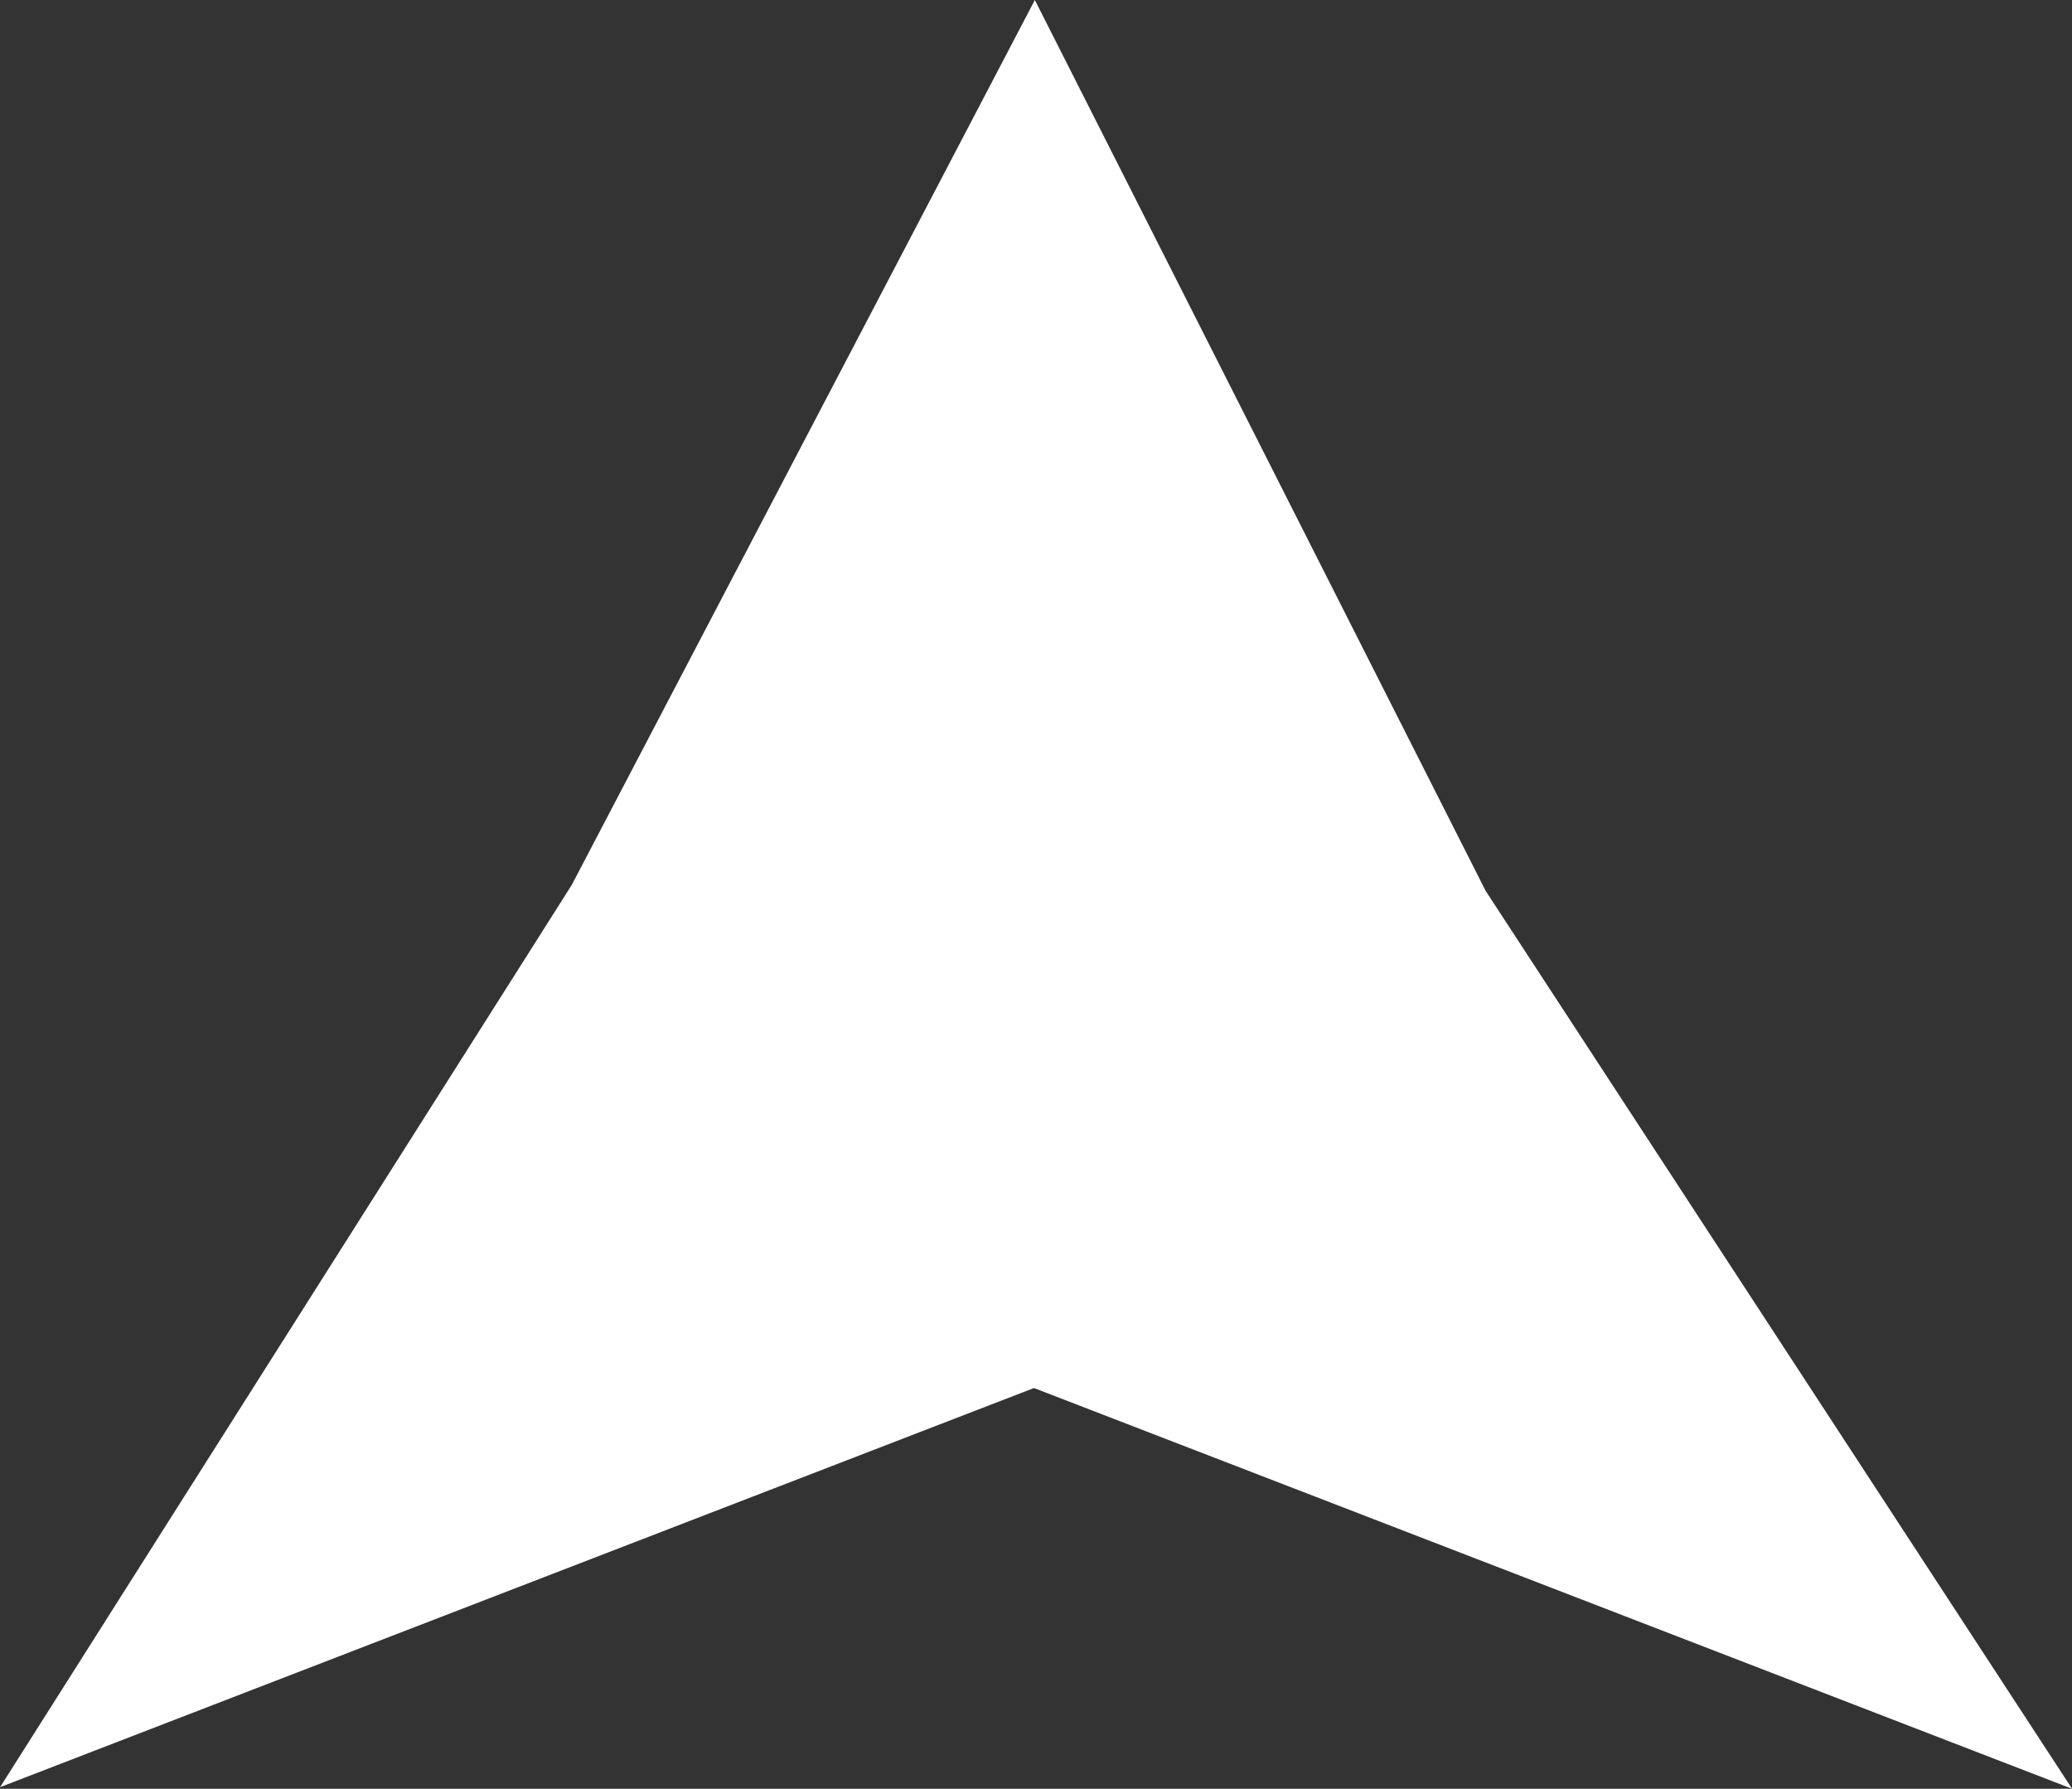 <?xml version="1.0" encoding="UTF-8" standalone="no"?>
<!-- Created with Inkscape (http://www.inkscape.org/) -->

<svg
   xmlns:dc="http://purl.org/dc/elements/1.1/"
   xmlns:cc="http://creativecommons.org/ns#"
   xmlns:rdf="http://www.w3.org/1999/02/22-rdf-syntax-ns#"
   xmlns:svg="http://www.w3.org/2000/svg"
   xmlns="http://www.w3.org/2000/svg"
   xmlns:sodipodi="http://sodipodi.sourceforge.net/DTD/sodipodi-0.dtd"
   xmlns:inkscape="http://www.inkscape.org/namespaces/inkscape"
   width="32.422mm"
   height="27.983mm"
   viewBox="0 0 32.422 27.983"
   version="1.1"
   id="svg8"
   inkscape:version="0.92.5 (2060ec1f9f, 2020-04-08)"
   sodipodi:docname="bullet1.svg">
  <rect x="0" y="0" width="32.422" height="27.983" fill="#333333" stroke="none"/>
  <defs
     id="defs2" />
  <sodipodi:namedview
     id="base"
     pagecolor="#ffffff"
     bordercolor="#666666"
     borderopacity="1.0"
     inkscape:pageopacity="0.0"
     inkscape:pageshadow="2"
     inkscape:zoom="2.8"
     inkscape:cx="-83.030746"
     inkscape:cy="53.160842"
     inkscape:document-units="mm"
     inkscape:current-layer="layer1"
     showgrid="false"
     fit-margin-top="0"
     fit-margin-left="0"
     fit-margin-right="0"
     fit-margin-bottom="0"
     inkscape:window-width="1920"
     inkscape:window-height="1017"
     inkscape:window-x="-8"
     inkscape:window-y="-8"
     inkscape:window-maximized="1" />
  <g
     inkscape:label="Layer 1"
     inkscape:groupmode="layer"
     id="layer1"
     transform="translate(-37.642,-85.704)">
    <path
       style="opacity:1;fill:#ffffff;fill-opacity:1;stroke:#ffffff;stroke-width:2;stroke-miterlimit:4;stroke-dasharray:none;stroke-dashoffset:0;stroke-opacity:1"
       d="m 53.82,87.889 -6.364,12.158 -7.346,11.591 13.711,-5.292 13.711,5.292 -7.51,-11.496 z"
       id="path816"
       inkscape:connector-curvature="0"
       sodipodi:nodetypes="ccccccc" />
  </g>
</svg>
